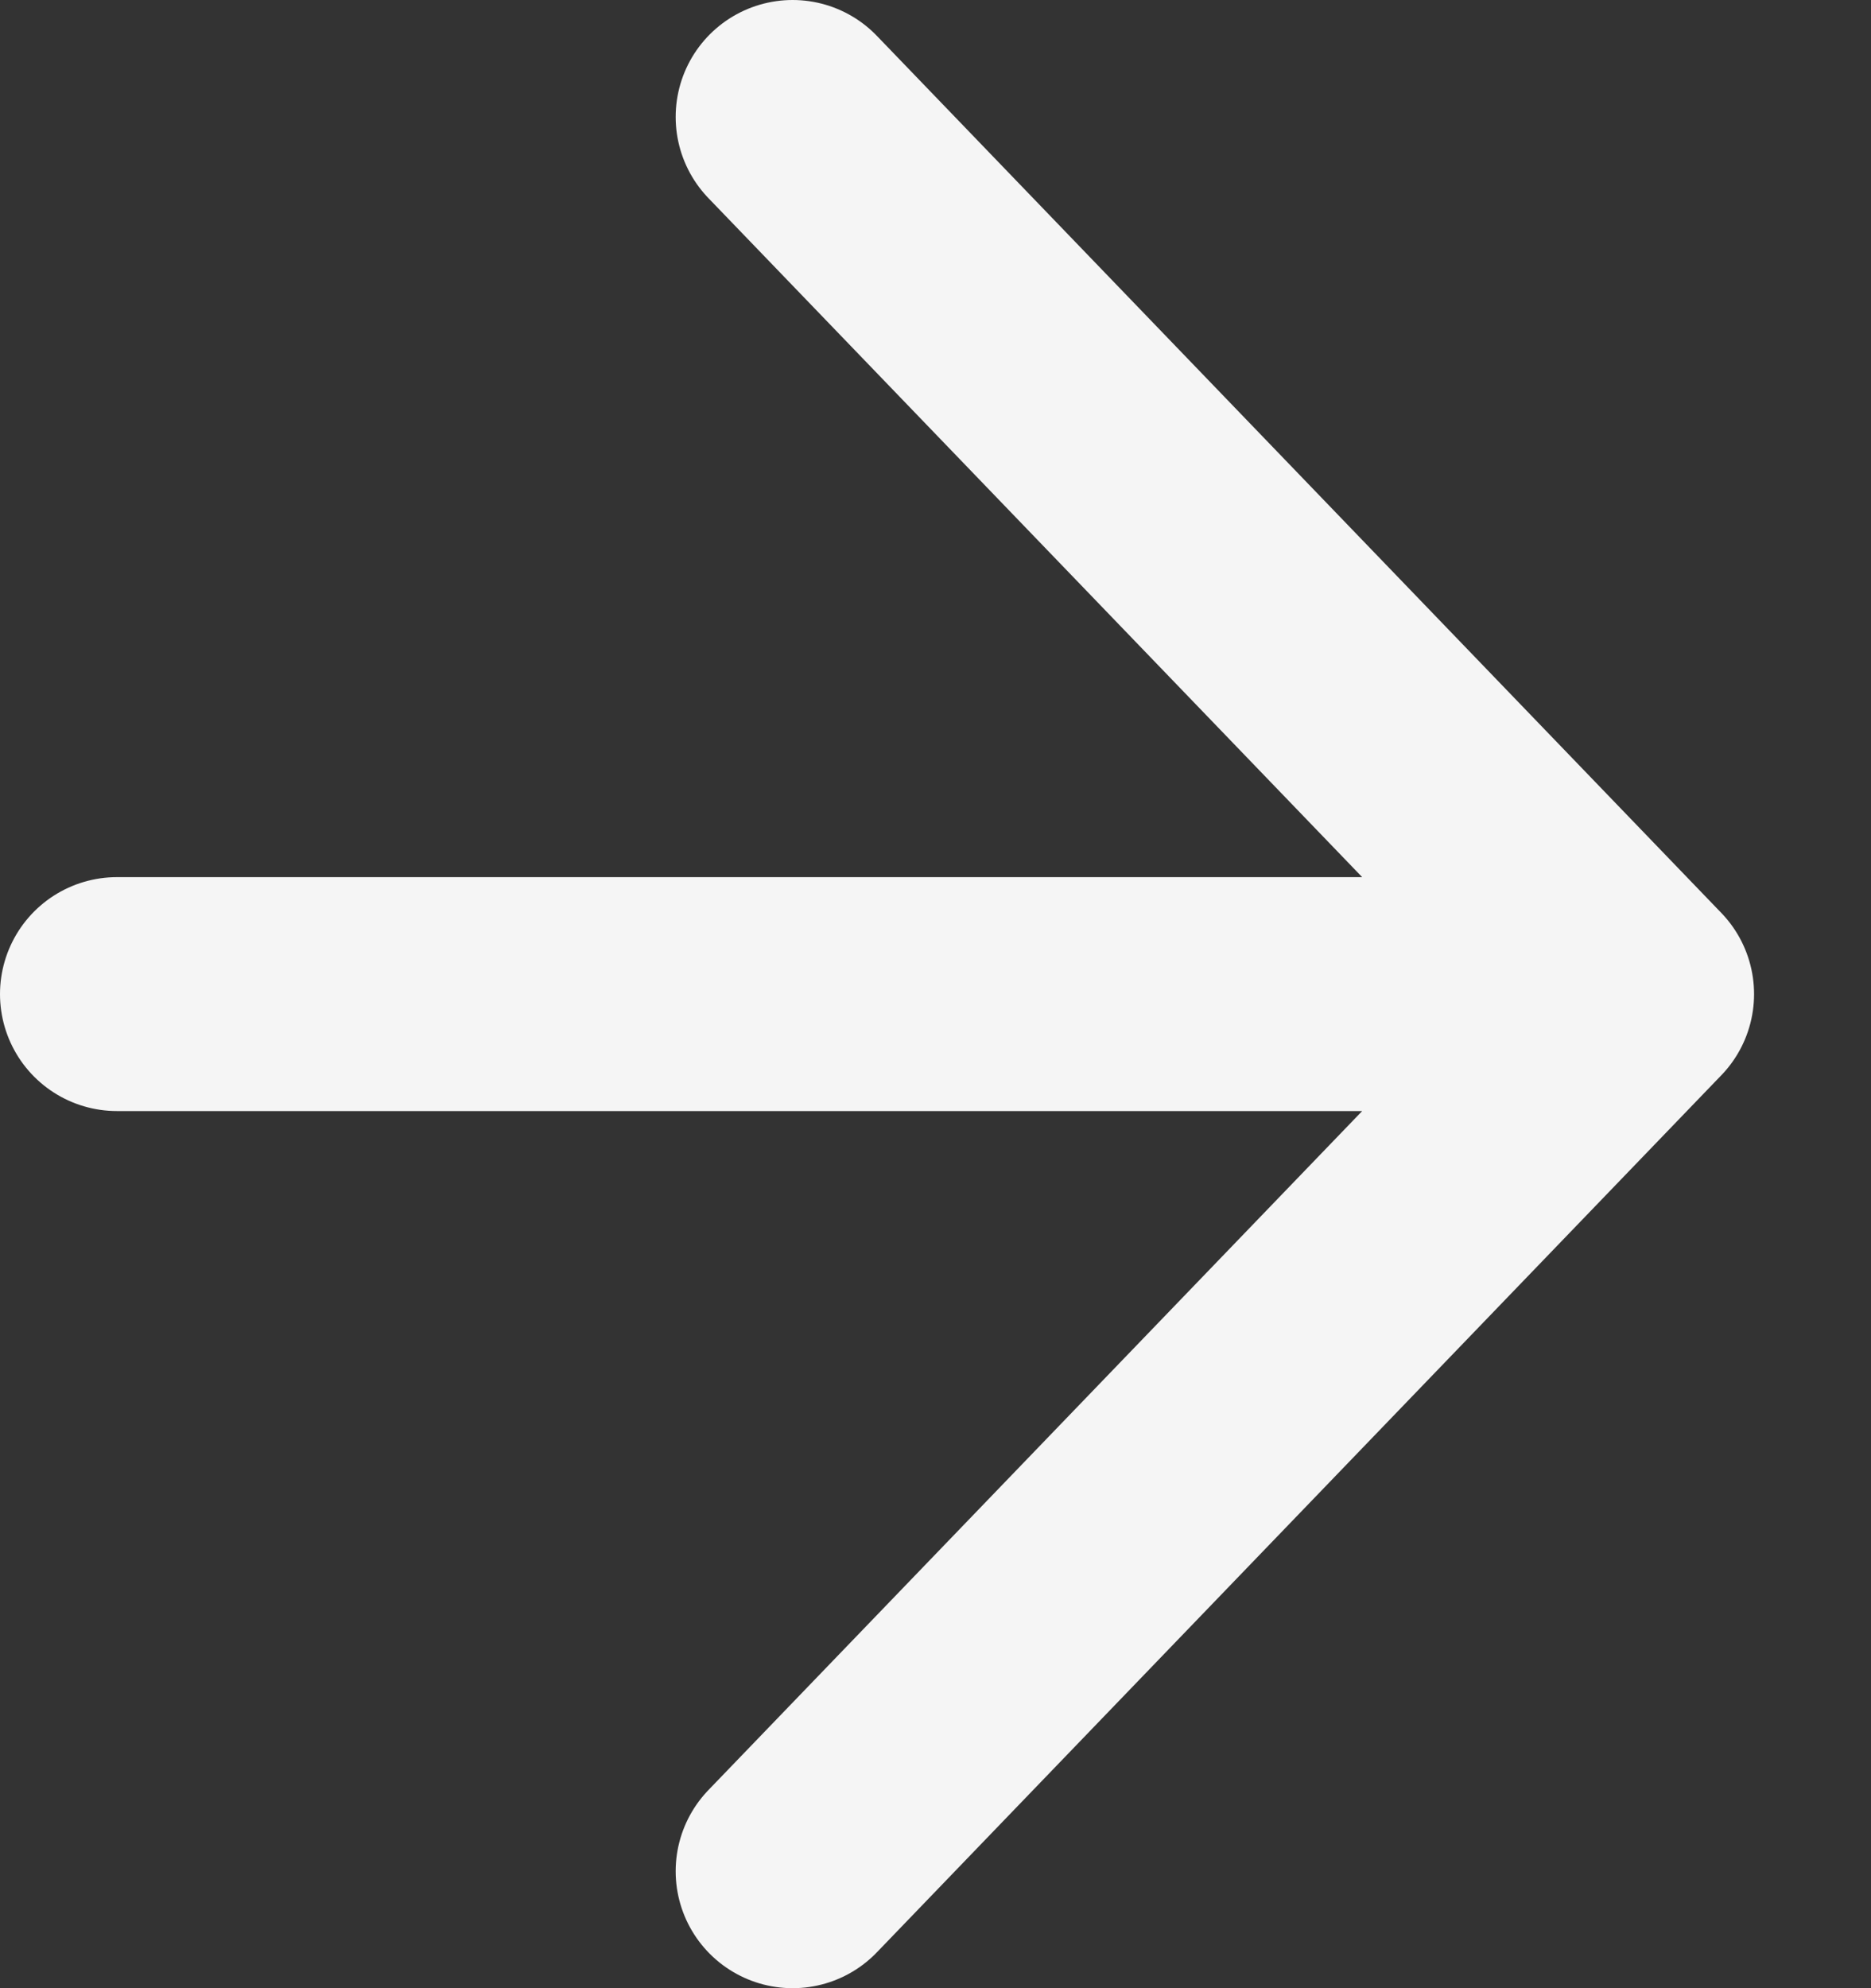 <svg width="16" height="17" viewBox="0 0 16 17" fill="none" xmlns="http://www.w3.org/2000/svg">
<rect x="0" y="0" width="16" height="17" fill="#333333" stroke="none"/>
<path d="M1 8.5H14M14 8.5L6.778 1M14 8.5L6.778 16" stroke="#F5F5F5" stroke-width="2" stroke-linecap="round"/>
</svg>
